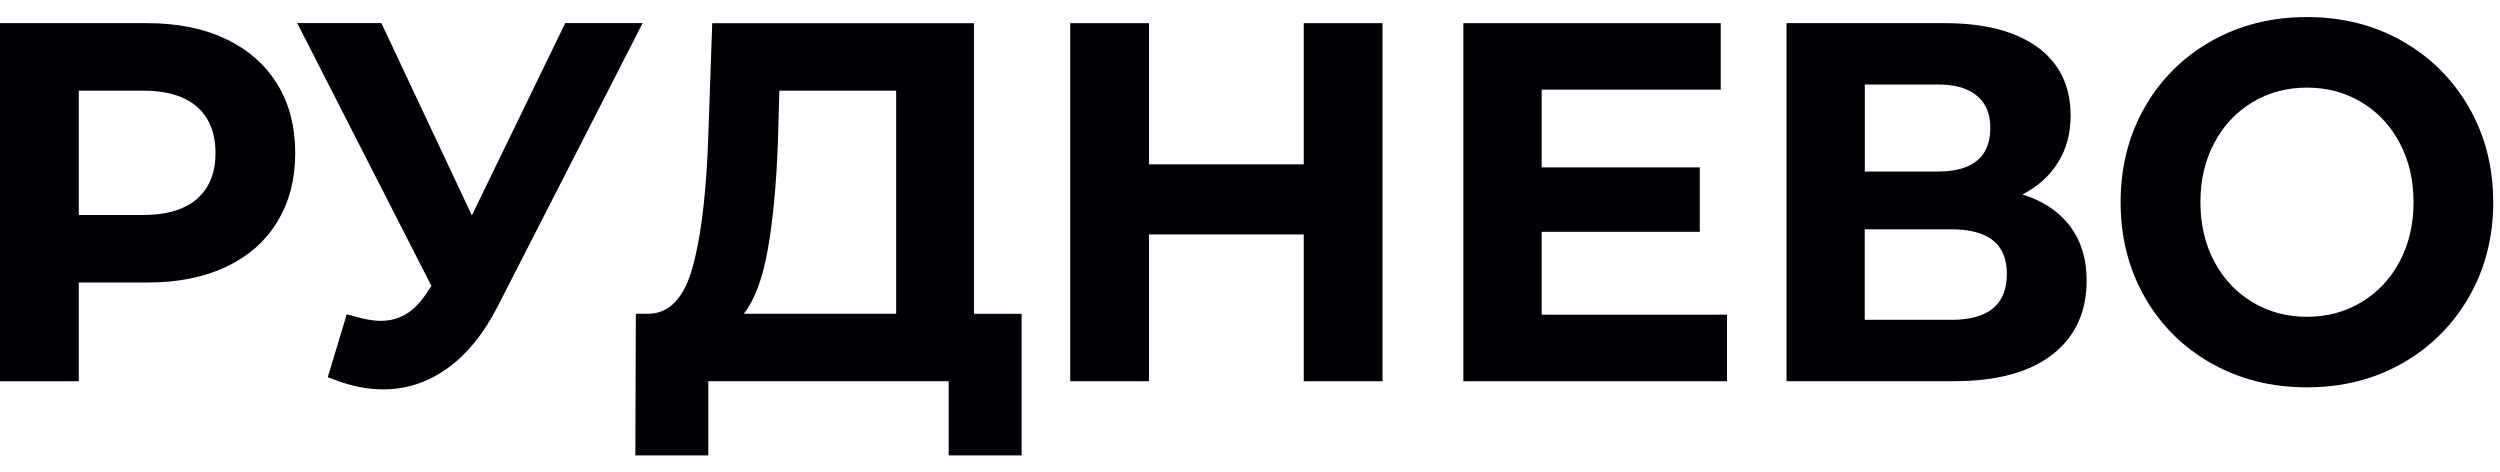 <svg width="127" height="24" viewBox="0 0 127 24" fill="none" xmlns="http://www.w3.org/2000/svg">
<path d="M7.489 1.575C8.972 1.575 10.243 1.836 11.306 2.34V2.342C12.369 2.847 13.18 3.56 13.745 4.479C14.309 5.395 14.599 6.489 14.599 7.777C14.599 9.064 14.309 10.14 13.744 11.065C13.179 11.988 12.369 12.702 11.308 13.2C10.241 13.699 8.972 13.954 7.486 13.954H3.604V18.971H0.398V1.575H7.489ZM3.604 11.32H7.264C8.52 11.32 9.542 11.035 10.268 10.404L10.405 10.285V10.273C11.043 9.647 11.346 8.797 11.346 7.774C11.346 6.685 11.002 5.761 10.268 5.122C9.542 4.491 8.52 4.207 7.264 4.207H3.604V11.32Z" fill="#010205" stroke="#010205" stroke-width="0.797"/>
<path d="M19.121 1.571L23.61 11.113L23.965 11.867L24.329 11.117L28.964 1.571H31.995L24.924 15.391C24.237 16.734 23.422 17.728 22.489 18.392C21.556 19.056 20.553 19.382 19.471 19.382C18.726 19.382 17.951 19.23 17.139 18.922L17.884 16.454C18.435 16.61 18.924 16.697 19.348 16.697C19.913 16.697 20.434 16.551 20.895 16.258C21.299 16.002 21.657 15.627 21.976 15.156L22.109 14.949L22.244 14.76L22.383 14.564L22.273 14.349L15.749 1.571H19.121Z" fill="#010205" stroke="#010205" stroke-width="0.797"/>
<path d="M49.08 1.578V16.339H51.5V22.735H48.591V18.968H35.584V22.735H32.675L32.697 16.336H33.006C33.636 16.315 34.178 16.058 34.614 15.585C35.04 15.123 35.354 14.467 35.577 13.653C35.962 12.25 36.215 10.344 36.337 7.943L36.381 6.885L36.566 1.578H49.08ZM39.194 4.594L39.119 7.239C39.038 9.392 38.865 11.189 38.607 12.629V12.631C38.347 14.07 37.961 15.073 37.475 15.691L36.968 16.336H45.923V4.207H39.206L39.194 4.594Z" fill="#010205" stroke="#010205" stroke-width="0.797"/>
<path d="M57.971 1.575V8.747H66.629V1.575H69.834V18.968H66.629V11.512H57.971V18.968H54.766V1.575H57.971Z" fill="#010205" stroke="#010205" stroke-width="0.797"/>
<path d="M87.015 1.575V4.156H77.919V8.902H85.951V11.378H77.919V16.384H87.334V18.968H74.737V1.575H87.015Z" fill="#010205" stroke="#010205" stroke-width="0.797"/>
<path d="M98.811 1.575C100.772 1.575 102.243 1.975 103.271 2.719V2.72C104.279 3.452 104.789 4.486 104.789 5.88C104.789 6.714 104.592 7.431 104.208 8.045C103.821 8.664 103.274 9.158 102.559 9.523L101.689 9.968L102.621 10.259C103.571 10.556 104.28 11.024 104.779 11.648L104.842 11.731C105.342 12.396 105.602 13.226 105.603 14.245C105.603 15.745 105.067 16.882 104.015 17.698C102.95 18.524 101.39 18.965 99.28 18.965H91.152V1.575H98.811ZM94.331 16.646H99.13C100.114 16.646 100.926 16.444 101.497 15.971C102.082 15.485 102.347 14.772 102.347 13.909C102.347 13.068 102.079 12.374 101.492 11.903C100.922 11.446 100.111 11.251 99.13 11.251H94.331V16.646ZM94.334 9.111H98.464C99.387 9.111 100.15 8.914 100.695 8.461L100.697 8.46C101.256 7.991 101.506 7.317 101.506 6.504C101.506 5.681 101.244 5.035 100.687 4.562L100.686 4.561L100.579 4.477C100.039 4.073 99.315 3.897 98.464 3.896H94.334V9.111Z" fill="#010205" stroke="#010205" stroke-width="0.797"/>
<path d="M117.191 1.265C118.925 1.265 120.472 1.656 121.838 2.433C123.211 3.212 124.287 4.283 125.074 5.65C125.859 7.014 126.257 8.552 126.257 10.271C126.257 11.991 125.859 13.529 125.074 14.893C124.336 16.175 123.341 17.196 122.091 17.961L121.838 18.11C120.469 18.888 118.925 19.278 117.191 19.278C115.458 19.278 113.908 18.888 112.532 18.11C111.154 17.331 110.076 16.26 109.298 14.895L109.297 14.894C108.518 13.53 108.126 11.992 108.126 10.271C108.126 8.551 108.518 7.013 109.297 5.649C110.078 4.283 111.154 3.213 112.532 2.434C113.908 1.656 115.458 1.265 117.191 1.265ZM117.194 4.052C116.105 4.052 115.111 4.316 114.223 4.85C113.336 5.382 112.638 6.125 112.135 7.07C111.63 8.019 111.383 9.089 111.383 10.271C111.383 11.454 111.63 12.524 112.135 13.473C112.574 14.299 113.161 14.971 113.897 15.483L114.223 15.693C115.111 16.227 116.105 16.491 117.194 16.491C118.283 16.491 119.277 16.227 120.166 15.693C121.053 15.161 121.751 14.418 122.254 13.473C122.758 12.524 123.006 11.454 123.006 10.271C123.006 9.089 122.758 8.019 122.254 7.07C121.814 6.244 121.228 5.572 120.491 5.06L120.166 4.85C119.277 4.316 118.283 4.052 117.194 4.052Z" fill="#010205" stroke="#010205" stroke-width="0.797"/>
</svg>
